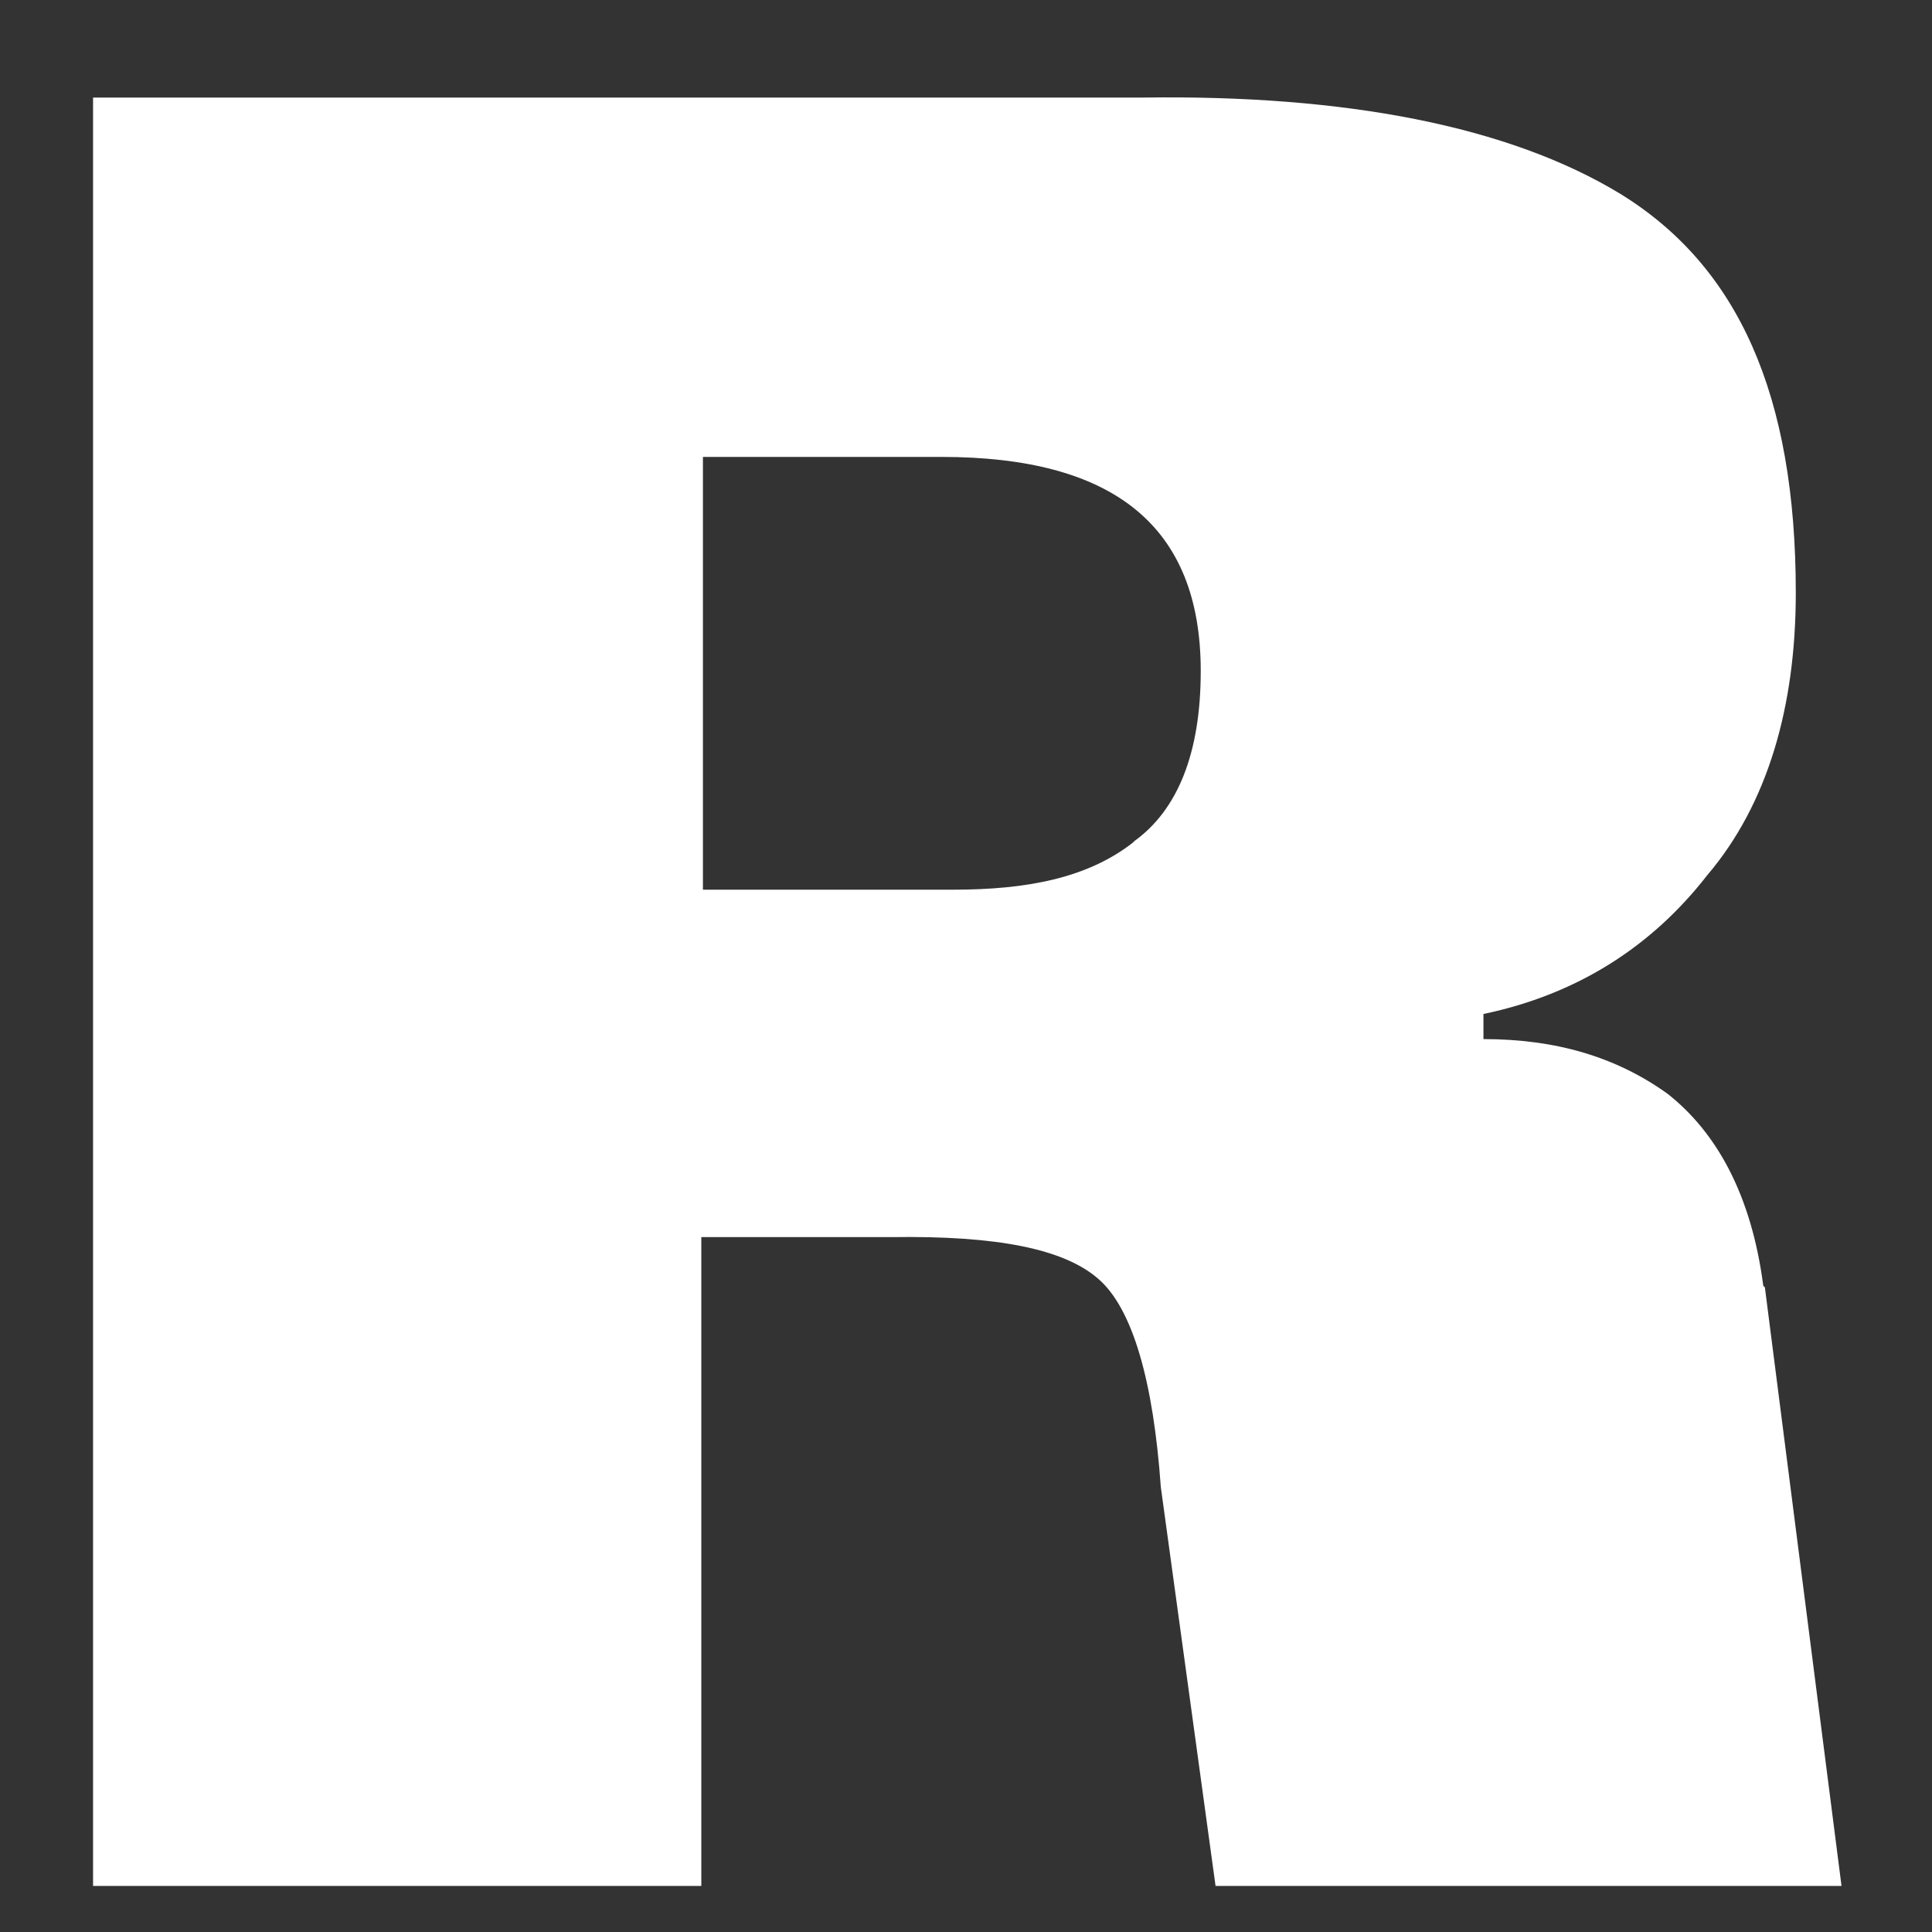 <svg width="6" height="6" viewBox="0 0 6 6" fill="none" xmlns="http://www.w3.org/2000/svg">
<rect x="0" y="0" width="6" height="6" fill="#333333" stroke="none"/>
<path d="M5.476 3.993C5.439 3.709 5.33 3.516 5.179 3.397C5.019 3.282 4.831 3.227 4.607 3.227V3.149C4.895 3.089 5.128 2.942 5.302 2.718C5.49 2.497 5.577 2.194 5.577 1.841C5.577 1.226 5.398 0.827 5.032 0.602C4.685 0.391 4.177 0.294 3.55 0.303H0.289V5.857H2.178V3.842H2.768C3.098 3.837 3.303 3.879 3.409 3.97C3.518 4.062 3.582 4.292 3.605 4.618L3.775 5.857H5.719L5.481 3.998M3.518 2.617C3.377 2.727 3.189 2.763 2.96 2.763H2.183V1.419H2.924C3.454 1.419 3.729 1.63 3.729 2.084C3.729 2.341 3.656 2.516 3.523 2.612" fill="white"/>
</svg>
